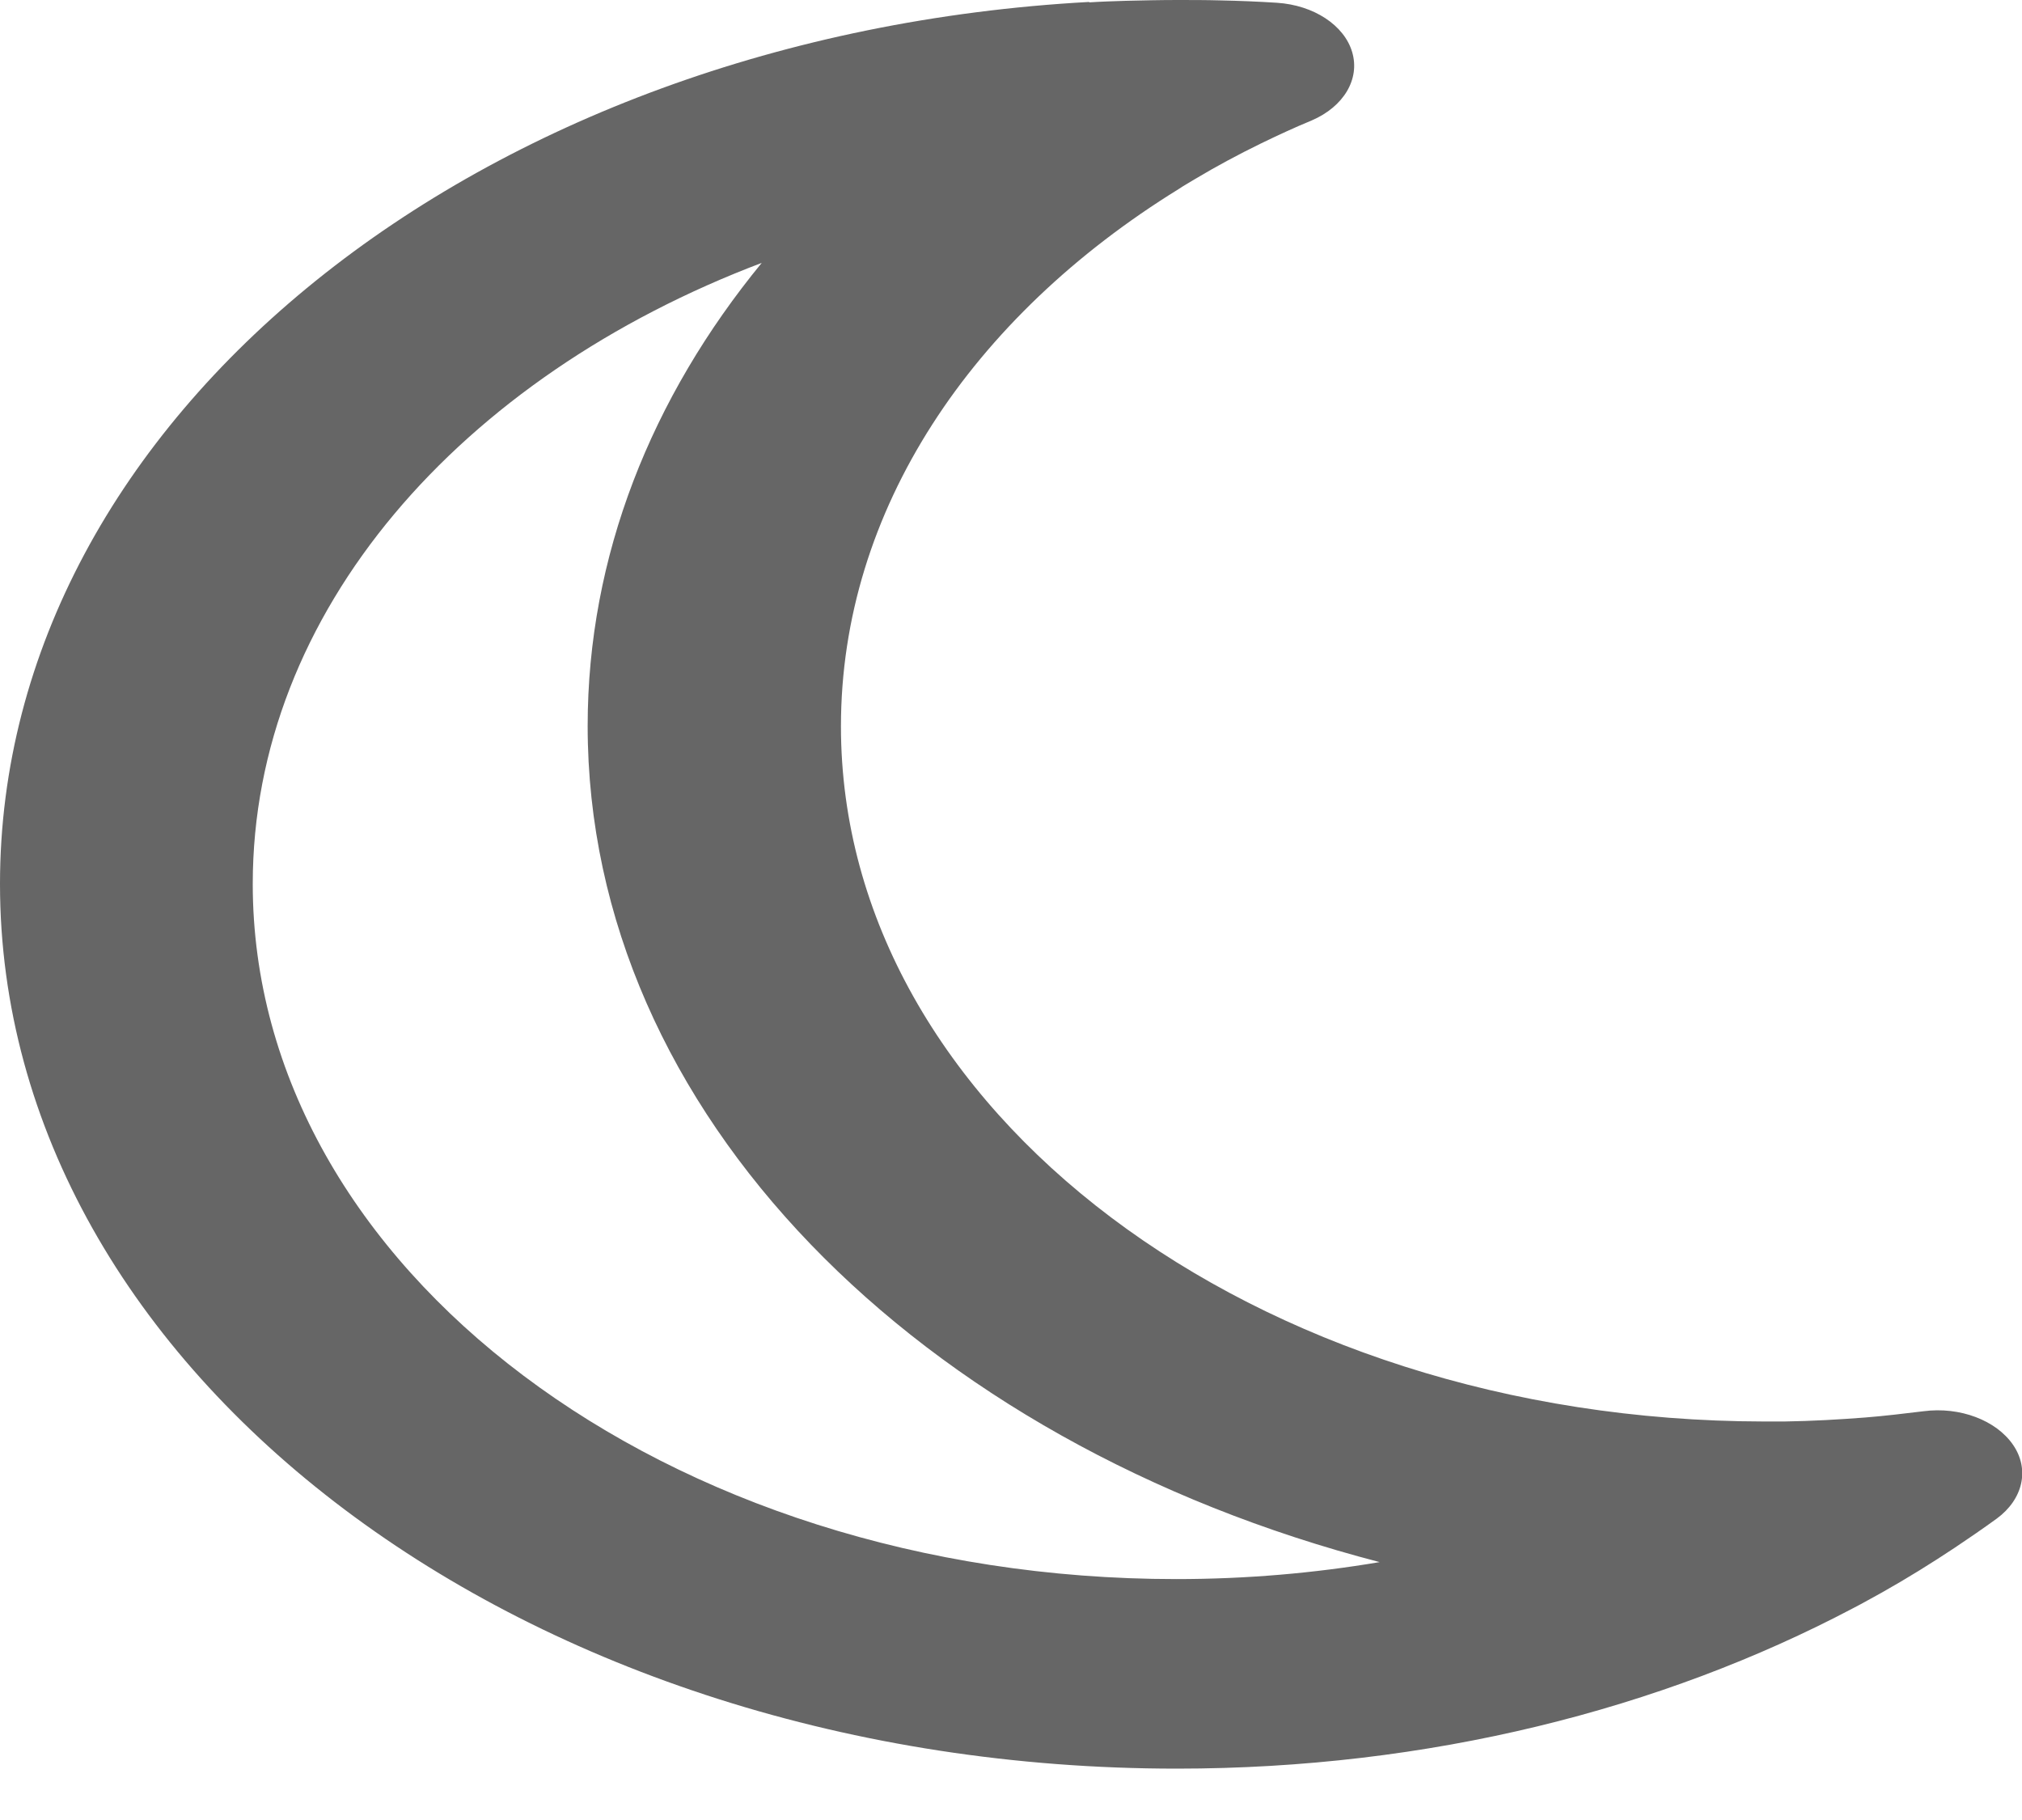 <svg width="30" height="27" viewBox="0 0 30 27" fill="none" xmlns="http://www.w3.org/2000/svg">
<path d="M11.305 3.896C9.664 5.895 8.719 8.25 8.719 10.77C8.719 16.512 13.625 21.398 20.469 23.174C19.5 23.338 18.492 23.426 17.453 23.426C9.891 23.426 3.75 18.814 3.75 13.113C3.75 9.076 6.828 5.59 11.312 3.896H11.305ZM16.156 0.029C7.117 0.527 0 6.193 0 13.113C0 20.361 7.812 26.238 17.461 26.238C21.195 26.238 24.648 25.359 27.492 23.859C27.641 23.783 27.781 23.701 27.922 23.625C28.297 23.414 28.656 23.191 29.008 22.957C29.219 22.816 29.422 22.676 29.625 22.529C30.016 22.242 30.117 21.797 29.867 21.434C29.617 21.07 29.078 20.865 28.539 20.936C28.25 20.971 27.961 21.006 27.672 21.029C27.281 21.059 26.883 21.082 26.477 21.088C26.383 21.088 26.281 21.088 26.188 21.088C26.18 21.088 26.172 21.088 26.164 21.088C18.602 21.076 12.477 16.465 12.477 10.775C12.477 7.564 14.422 4.699 17.484 2.807C17.562 2.754 17.648 2.707 17.734 2.654C18.047 2.467 18.375 2.291 18.711 2.127C18.953 2.01 19.203 1.893 19.461 1.787C19.938 1.582 20.18 1.172 20.062 0.773C19.945 0.375 19.492 0.076 18.945 0.041C18.664 0.023 18.391 0.012 18.109 0.006C17.898 -8.94943e-08 17.68 0 17.469 0C17.211 0 16.961 0.006 16.703 0.012C16.523 0.018 16.344 0.023 16.164 0.035L16.156 0.029Z" fill="#666666"/>
</svg>
